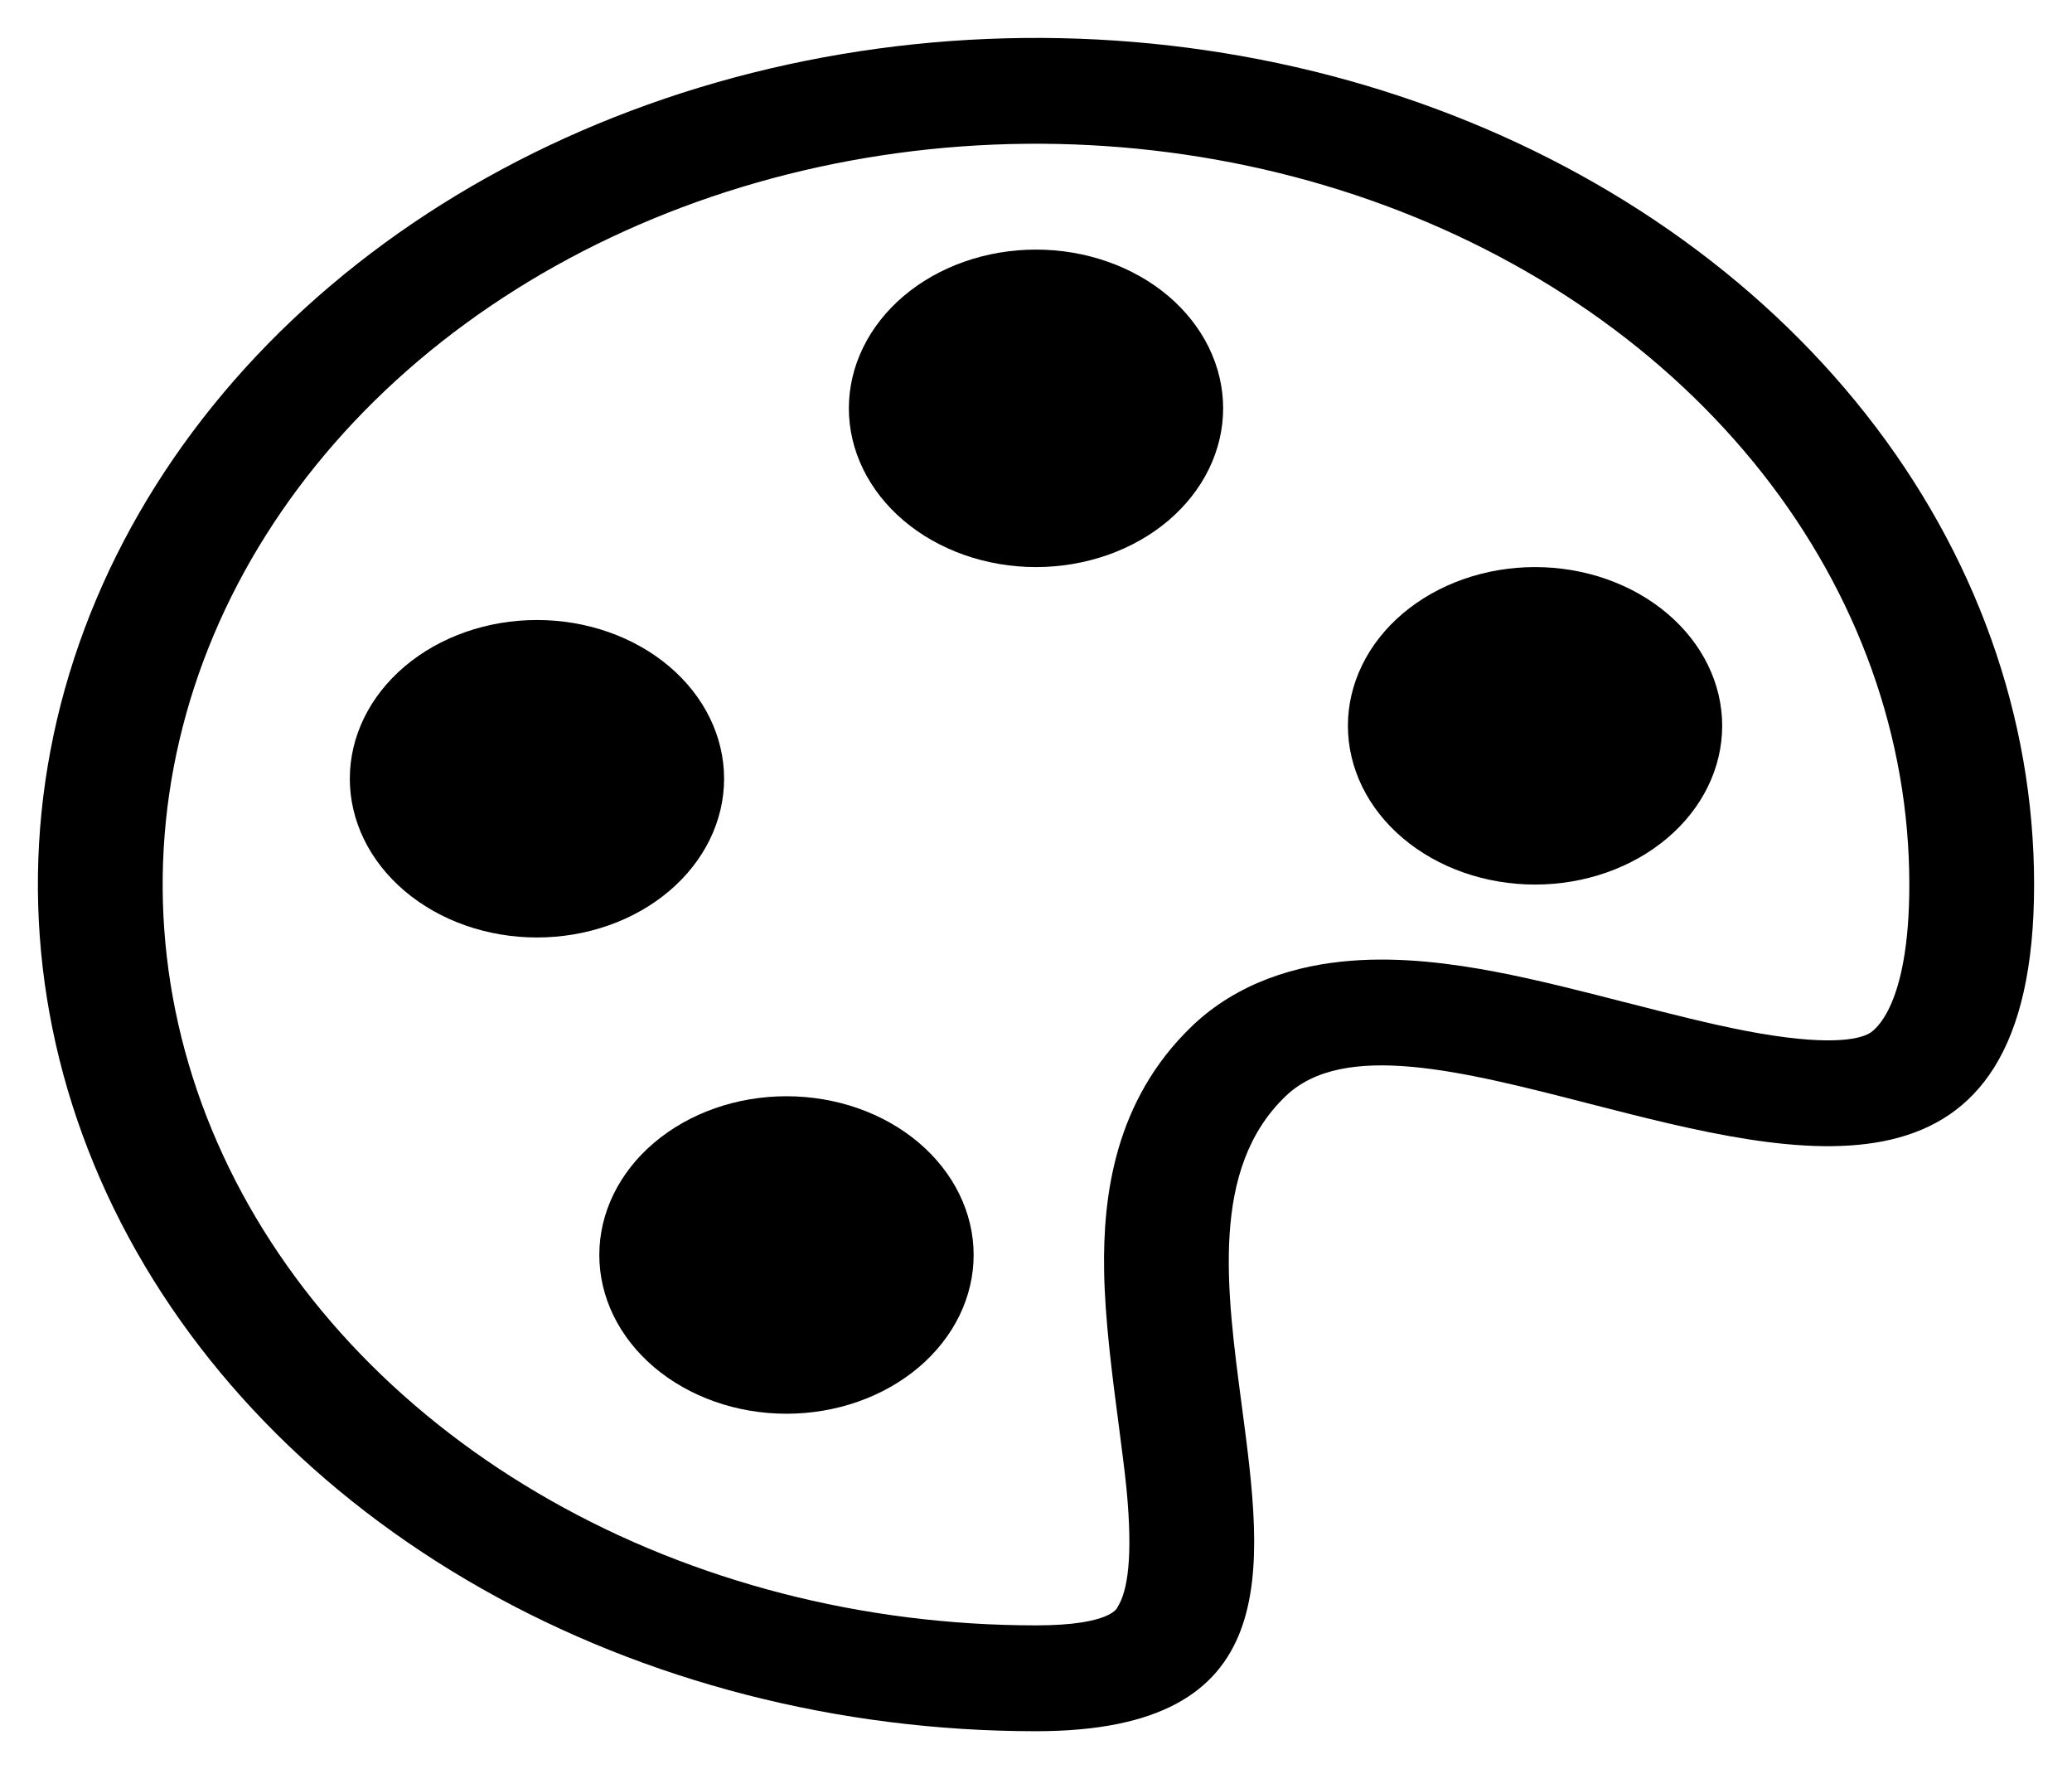<svg width="41" height="35" viewBox="0 0 41 35" fill="none" xmlns="http://www.w3.org/2000/svg">
<g clip-path="url(#clip0_260_61)">
<path d="M20.5 11.219C20.986 11.219 21.468 11.137 21.917 10.98C22.366 10.822 22.775 10.591 23.119 10.299C23.462 10.007 23.735 9.661 23.921 9.28C24.107 8.899 24.203 8.491 24.203 8.078C24.203 7.666 24.107 7.257 23.921 6.876C23.735 6.495 23.462 6.149 23.119 5.857C22.775 5.566 22.366 5.334 21.917 5.177C21.468 5.019 20.986 4.938 20.5 4.938C19.518 4.938 18.576 5.268 17.881 5.857C17.187 6.446 16.797 7.245 16.797 8.078C16.797 8.911 17.187 9.71 17.881 10.299C18.576 10.888 19.518 11.219 20.5 11.219ZM30.375 17.5C31.357 17.5 32.299 17.169 32.993 16.58C33.688 15.991 34.078 15.192 34.078 14.359C34.078 13.526 33.688 12.728 32.993 12.139C32.299 11.55 31.357 11.219 30.375 11.219C29.393 11.219 28.451 11.55 27.756 12.139C27.062 12.728 26.672 13.526 26.672 14.359C26.672 15.192 27.062 15.991 27.756 16.58C28.451 17.169 29.393 17.5 30.375 17.5ZM14.328 15.406C14.328 16.239 13.938 17.038 13.243 17.627C12.549 18.216 11.607 18.547 10.625 18.547C9.643 18.547 8.701 18.216 8.007 17.627C7.312 17.038 6.922 16.239 6.922 15.406C6.922 14.573 7.312 13.774 8.007 13.185C8.701 12.597 9.643 12.266 10.625 12.266C11.607 12.266 12.549 12.597 13.243 13.185C13.938 13.774 14.328 14.573 14.328 15.406ZM15.562 27.969C16.545 27.969 17.486 27.638 18.181 27.049C18.875 26.46 19.266 25.661 19.266 24.828C19.266 23.995 18.875 23.196 18.181 22.607C17.486 22.018 16.545 21.688 15.562 21.688C14.58 21.688 13.639 22.018 12.944 22.607C12.249 23.196 11.859 23.995 11.859 24.828C11.859 25.661 12.249 26.46 12.944 27.049C13.639 27.638 14.58 27.969 15.562 27.969Z" fill="black"/>
<path d="M40.25 17.5C40.25 24.095 35.643 22.912 31.444 21.834C28.943 21.191 26.585 20.584 25.438 21.688C23.949 23.117 24.265 25.496 24.571 27.801C25.008 31.099 25.428 34.25 20.5 34.25C16.594 34.25 12.775 33.268 9.527 31.427C6.28 29.587 3.748 26.971 2.253 23.91C0.759 20.849 0.367 17.481 1.129 14.232C1.892 10.983 3.773 7.998 6.535 5.656C9.297 3.313 12.816 1.718 16.647 1.072C20.478 0.426 24.449 0.757 28.058 2.025C31.667 3.293 34.751 5.44 36.922 8.194C39.092 10.949 40.25 14.187 40.25 17.5ZM20.5 32.156C22.008 32.156 22.115 31.798 22.117 31.788C22.31 31.482 22.423 30.816 22.29 29.445C22.255 29.093 22.198 28.67 22.139 28.207C22.011 27.236 21.863 26.103 21.848 25.146C21.823 23.666 22.053 21.775 23.586 20.301C24.497 19.428 25.672 19.091 26.726 19.008C27.724 18.928 28.731 19.062 29.59 19.225C30.437 19.387 31.323 19.615 32.12 19.82L32.19 19.837C33.044 20.056 33.814 20.253 34.542 20.394C36.154 20.703 36.774 20.567 36.989 20.444C37.083 20.389 37.781 19.931 37.781 17.5C37.781 14.601 36.768 11.768 34.869 9.357C32.97 6.947 30.271 5.069 27.113 3.959C23.956 2.85 20.481 2.56 17.129 3.125C13.776 3.691 10.697 5.087 8.28 7.136C5.863 9.186 4.218 11.798 3.551 14.641C2.884 17.484 3.226 20.431 4.534 23.109C5.842 25.787 8.057 28.076 10.899 29.686C13.741 31.297 17.082 32.156 20.5 32.156Z" fill="black"/>
</g>
<defs>
<clipPath id="clip0_260_61">
<rect width="39.5" height="33.5" fill="white" transform="translate(0.75 0.75)"/>
</clipPath>
</defs>
</svg>

